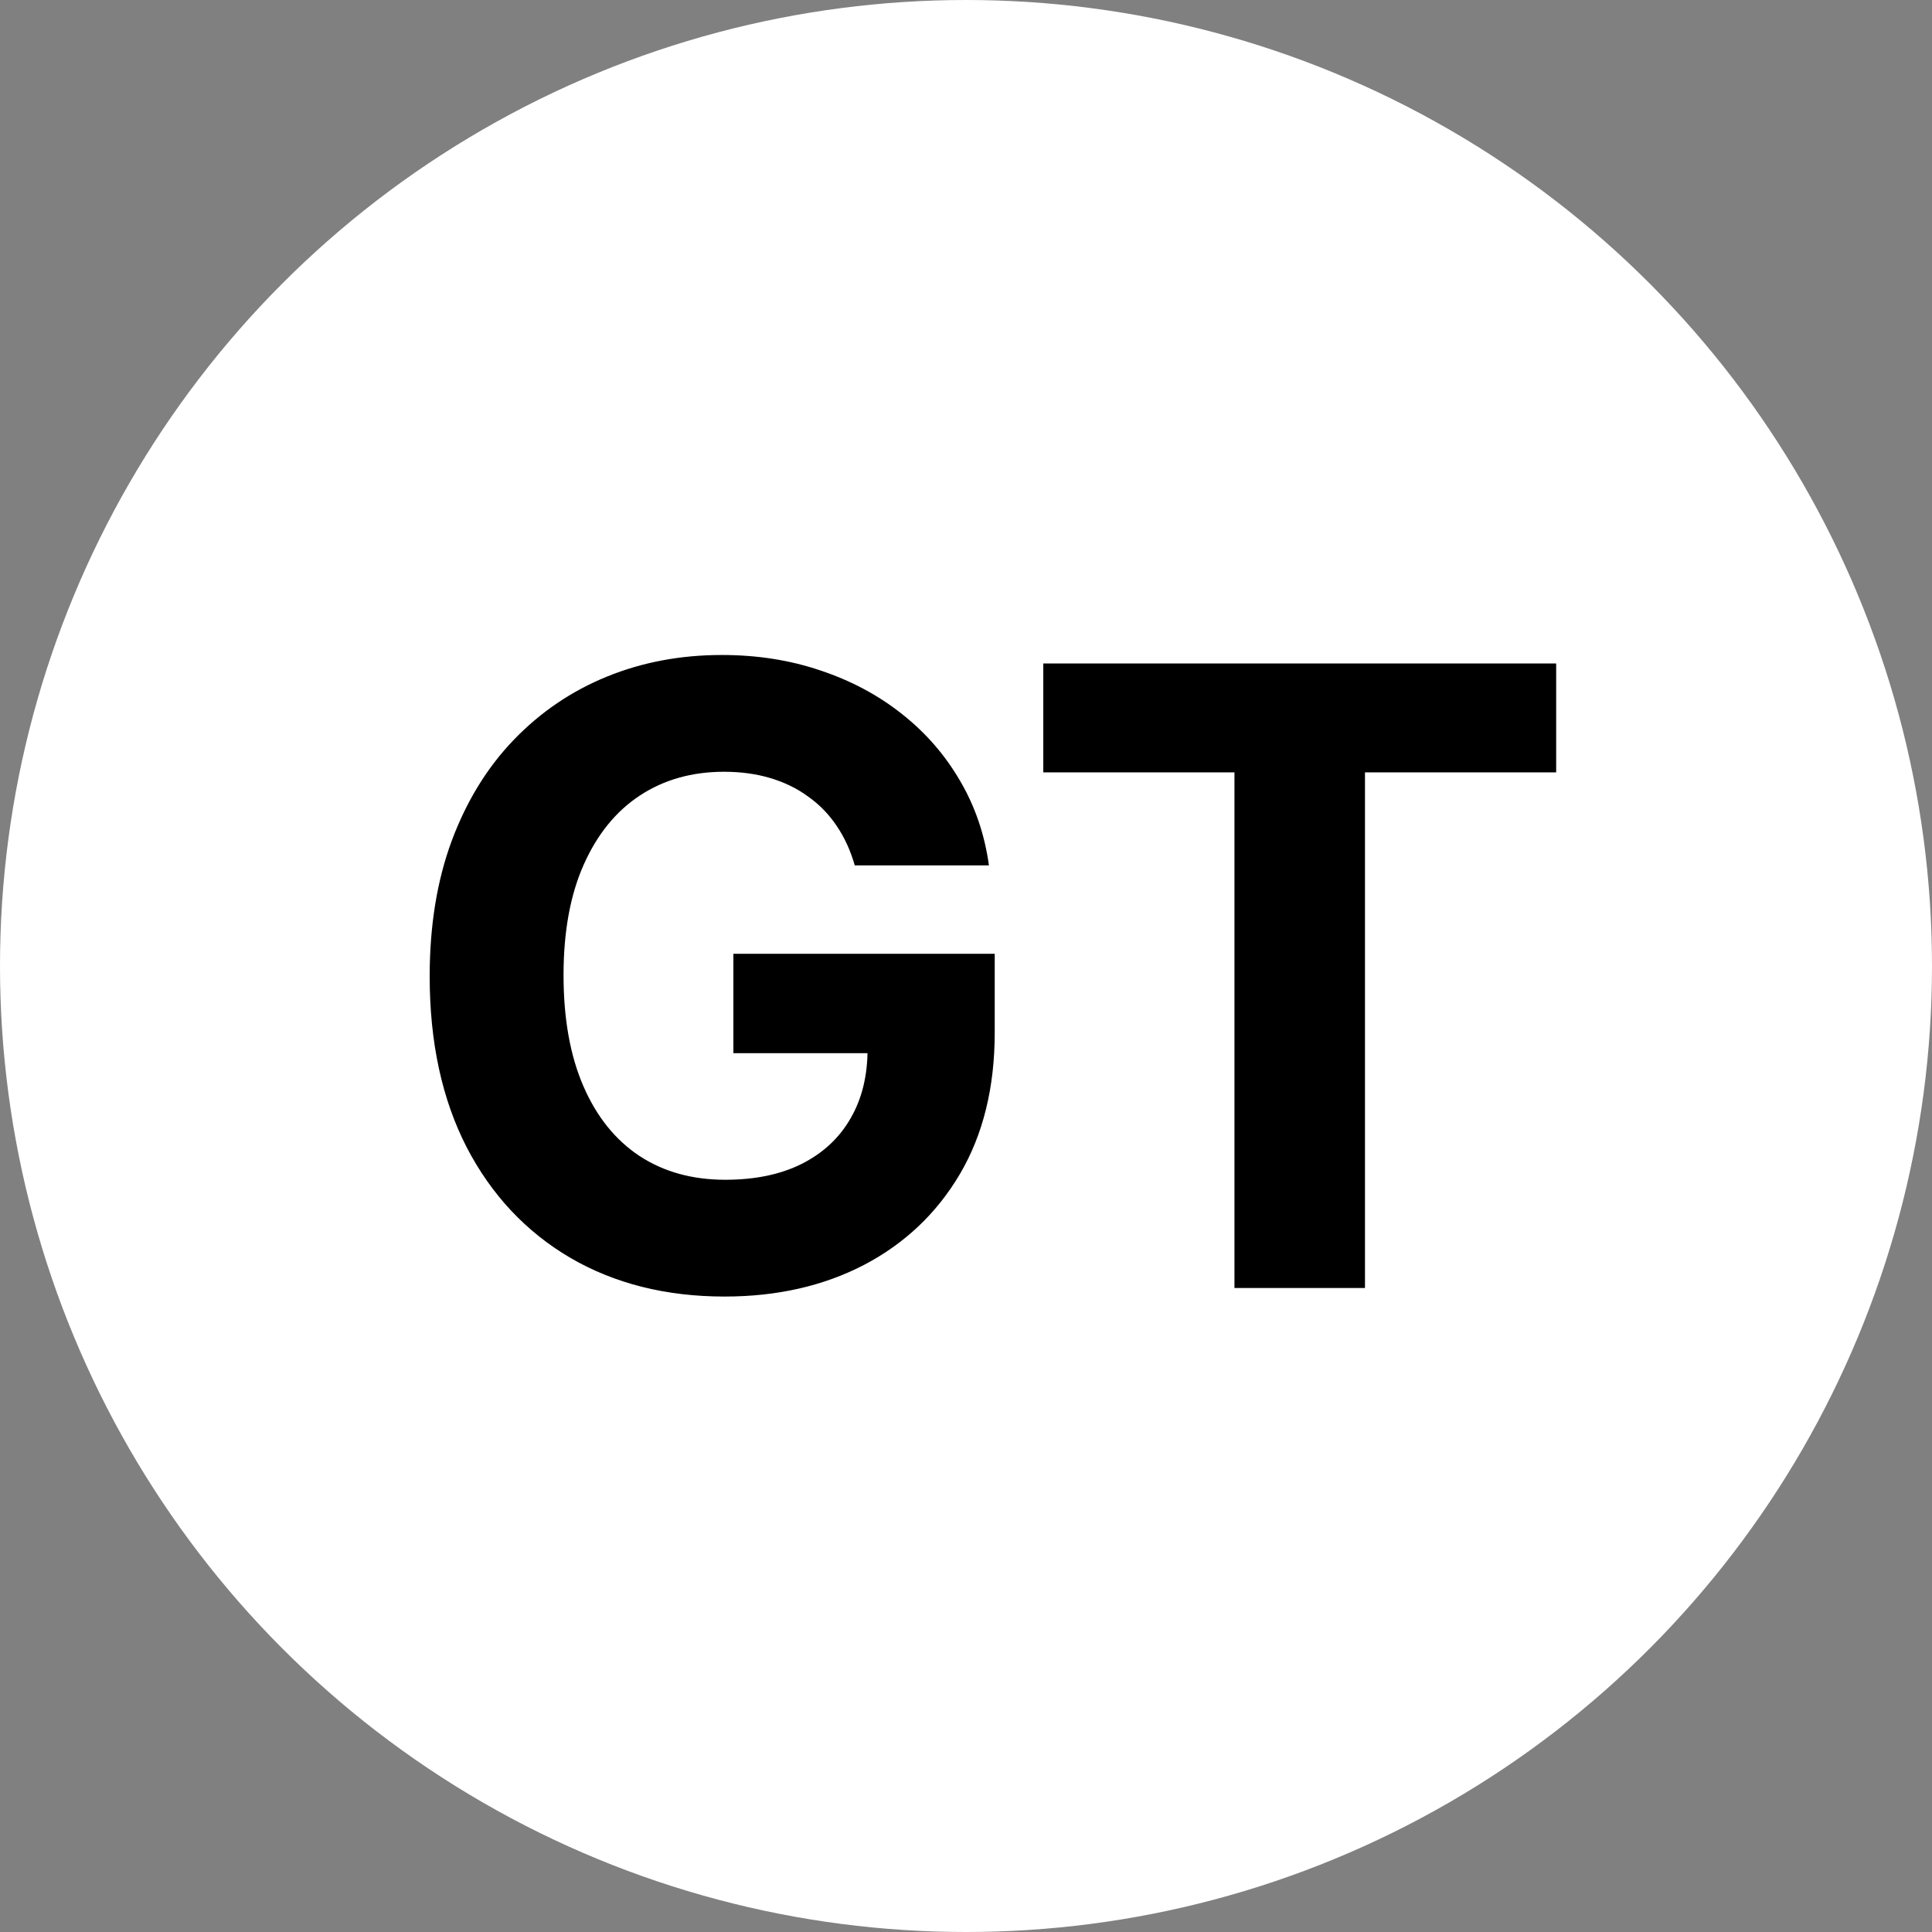 <svg width="45" height="45" viewBox="0 0 45 45" fill="none" xmlns="http://www.w3.org/2000/svg">
<rect x="0" y="0" width="45" height="45" fill="#808080" stroke="none"/>
<circle cx="22.5" cy="22.5" r="22.5" fill="white"/>
<path d="M19.909 20.156C19.81 19.811 19.67 19.505 19.49 19.24C19.31 18.97 19.09 18.743 18.829 18.558C18.574 18.369 18.28 18.224 17.949 18.125C17.622 18.026 17.26 17.976 16.862 17.976C16.119 17.976 15.465 18.16 14.902 18.53C14.343 18.899 13.908 19.437 13.595 20.142C13.283 20.843 13.126 21.7 13.126 22.713C13.126 23.726 13.28 24.588 13.588 25.298C13.896 26.009 14.331 26.551 14.895 26.925C15.458 27.294 16.124 27.479 16.891 27.479C17.587 27.479 18.181 27.356 18.673 27.109C19.171 26.858 19.549 26.506 19.81 26.051C20.075 25.597 20.207 25.059 20.207 24.439L20.832 24.531H17.082V22.216H23.169V24.048C23.169 25.327 22.899 26.425 22.359 27.344C21.82 28.258 21.076 28.963 20.129 29.46C19.182 29.953 18.098 30.199 16.876 30.199C15.513 30.199 14.315 29.898 13.283 29.297C12.251 28.691 11.445 27.831 10.868 26.719C10.295 25.601 10.008 24.276 10.008 22.741C10.008 21.562 10.179 20.511 10.52 19.588C10.866 18.66 11.348 17.874 11.969 17.23C12.589 16.586 13.311 16.096 14.135 15.76C14.959 15.424 15.851 15.256 16.812 15.256C17.636 15.256 18.403 15.376 19.114 15.618C19.824 15.855 20.454 16.191 21.003 16.626C21.557 17.062 22.009 17.581 22.359 18.182C22.71 18.778 22.935 19.437 23.034 20.156H19.909ZM24.3 17.99V15.454H36.246V17.99H31.793V30H28.753V17.99H24.3Z" fill="black"/>
</svg>
